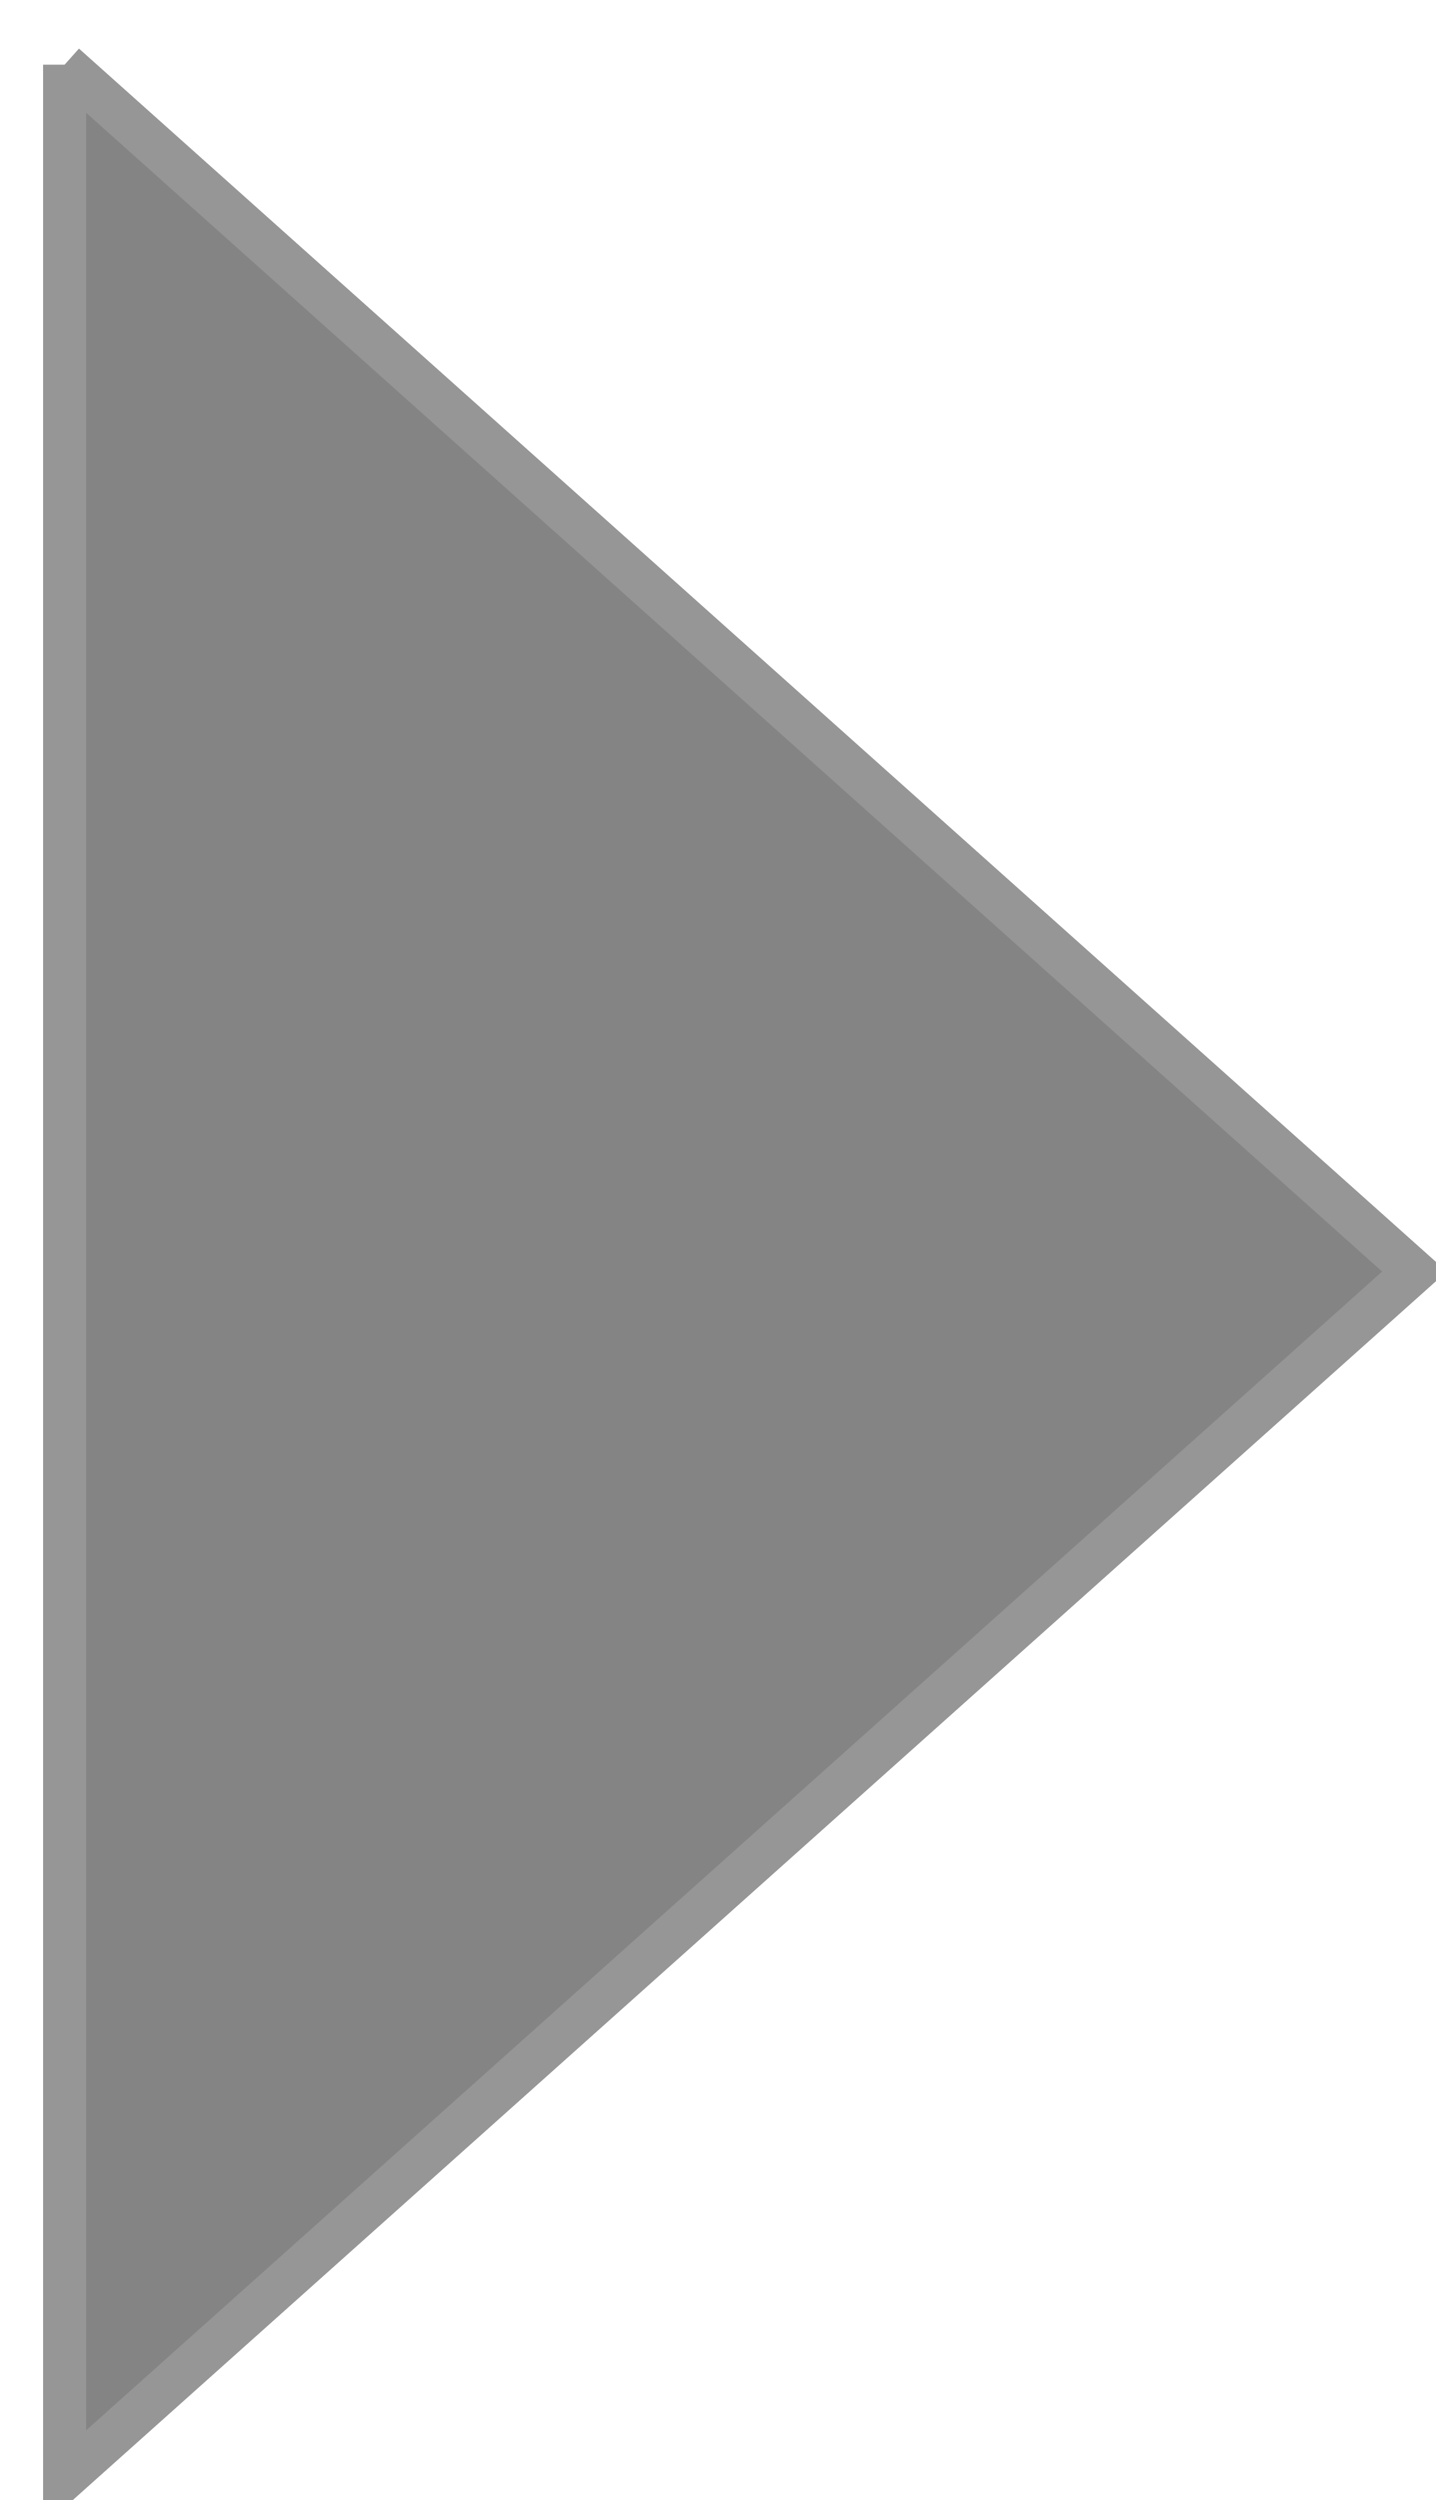 <?xml version="1.0" encoding="UTF-8"?>
<!DOCTYPE svg PUBLIC "-//W3C//DTD SVG 1.1//EN" "http://www.w3.org/Graphics/SVG/1.1/DTD/svg11.dtd">
<svg version="1.1" xmlns="http://www.w3.org/2000/svg" xmlns:xlink="http://www.w3.org/1999/xlink" x="0" y="0" width="33.333" height="58" viewBox="0, 0, 33.333, 58">
   <g id="Layer_1" transform="translate(-279.5, -145.833)">
      <g>
         <path d="M281,147.333 L281,147.333 L312.333,175.333 L281,203.333 L281,147.333" fill="#848484"/>
         <path d="M281,147.333 L281,147.333 L312.333,175.333 L281,203.333 L281,147.333" fill-opacity="0" stroke="#969696" stroke-width="1"/>
      </g>
   </g>
</svg>
